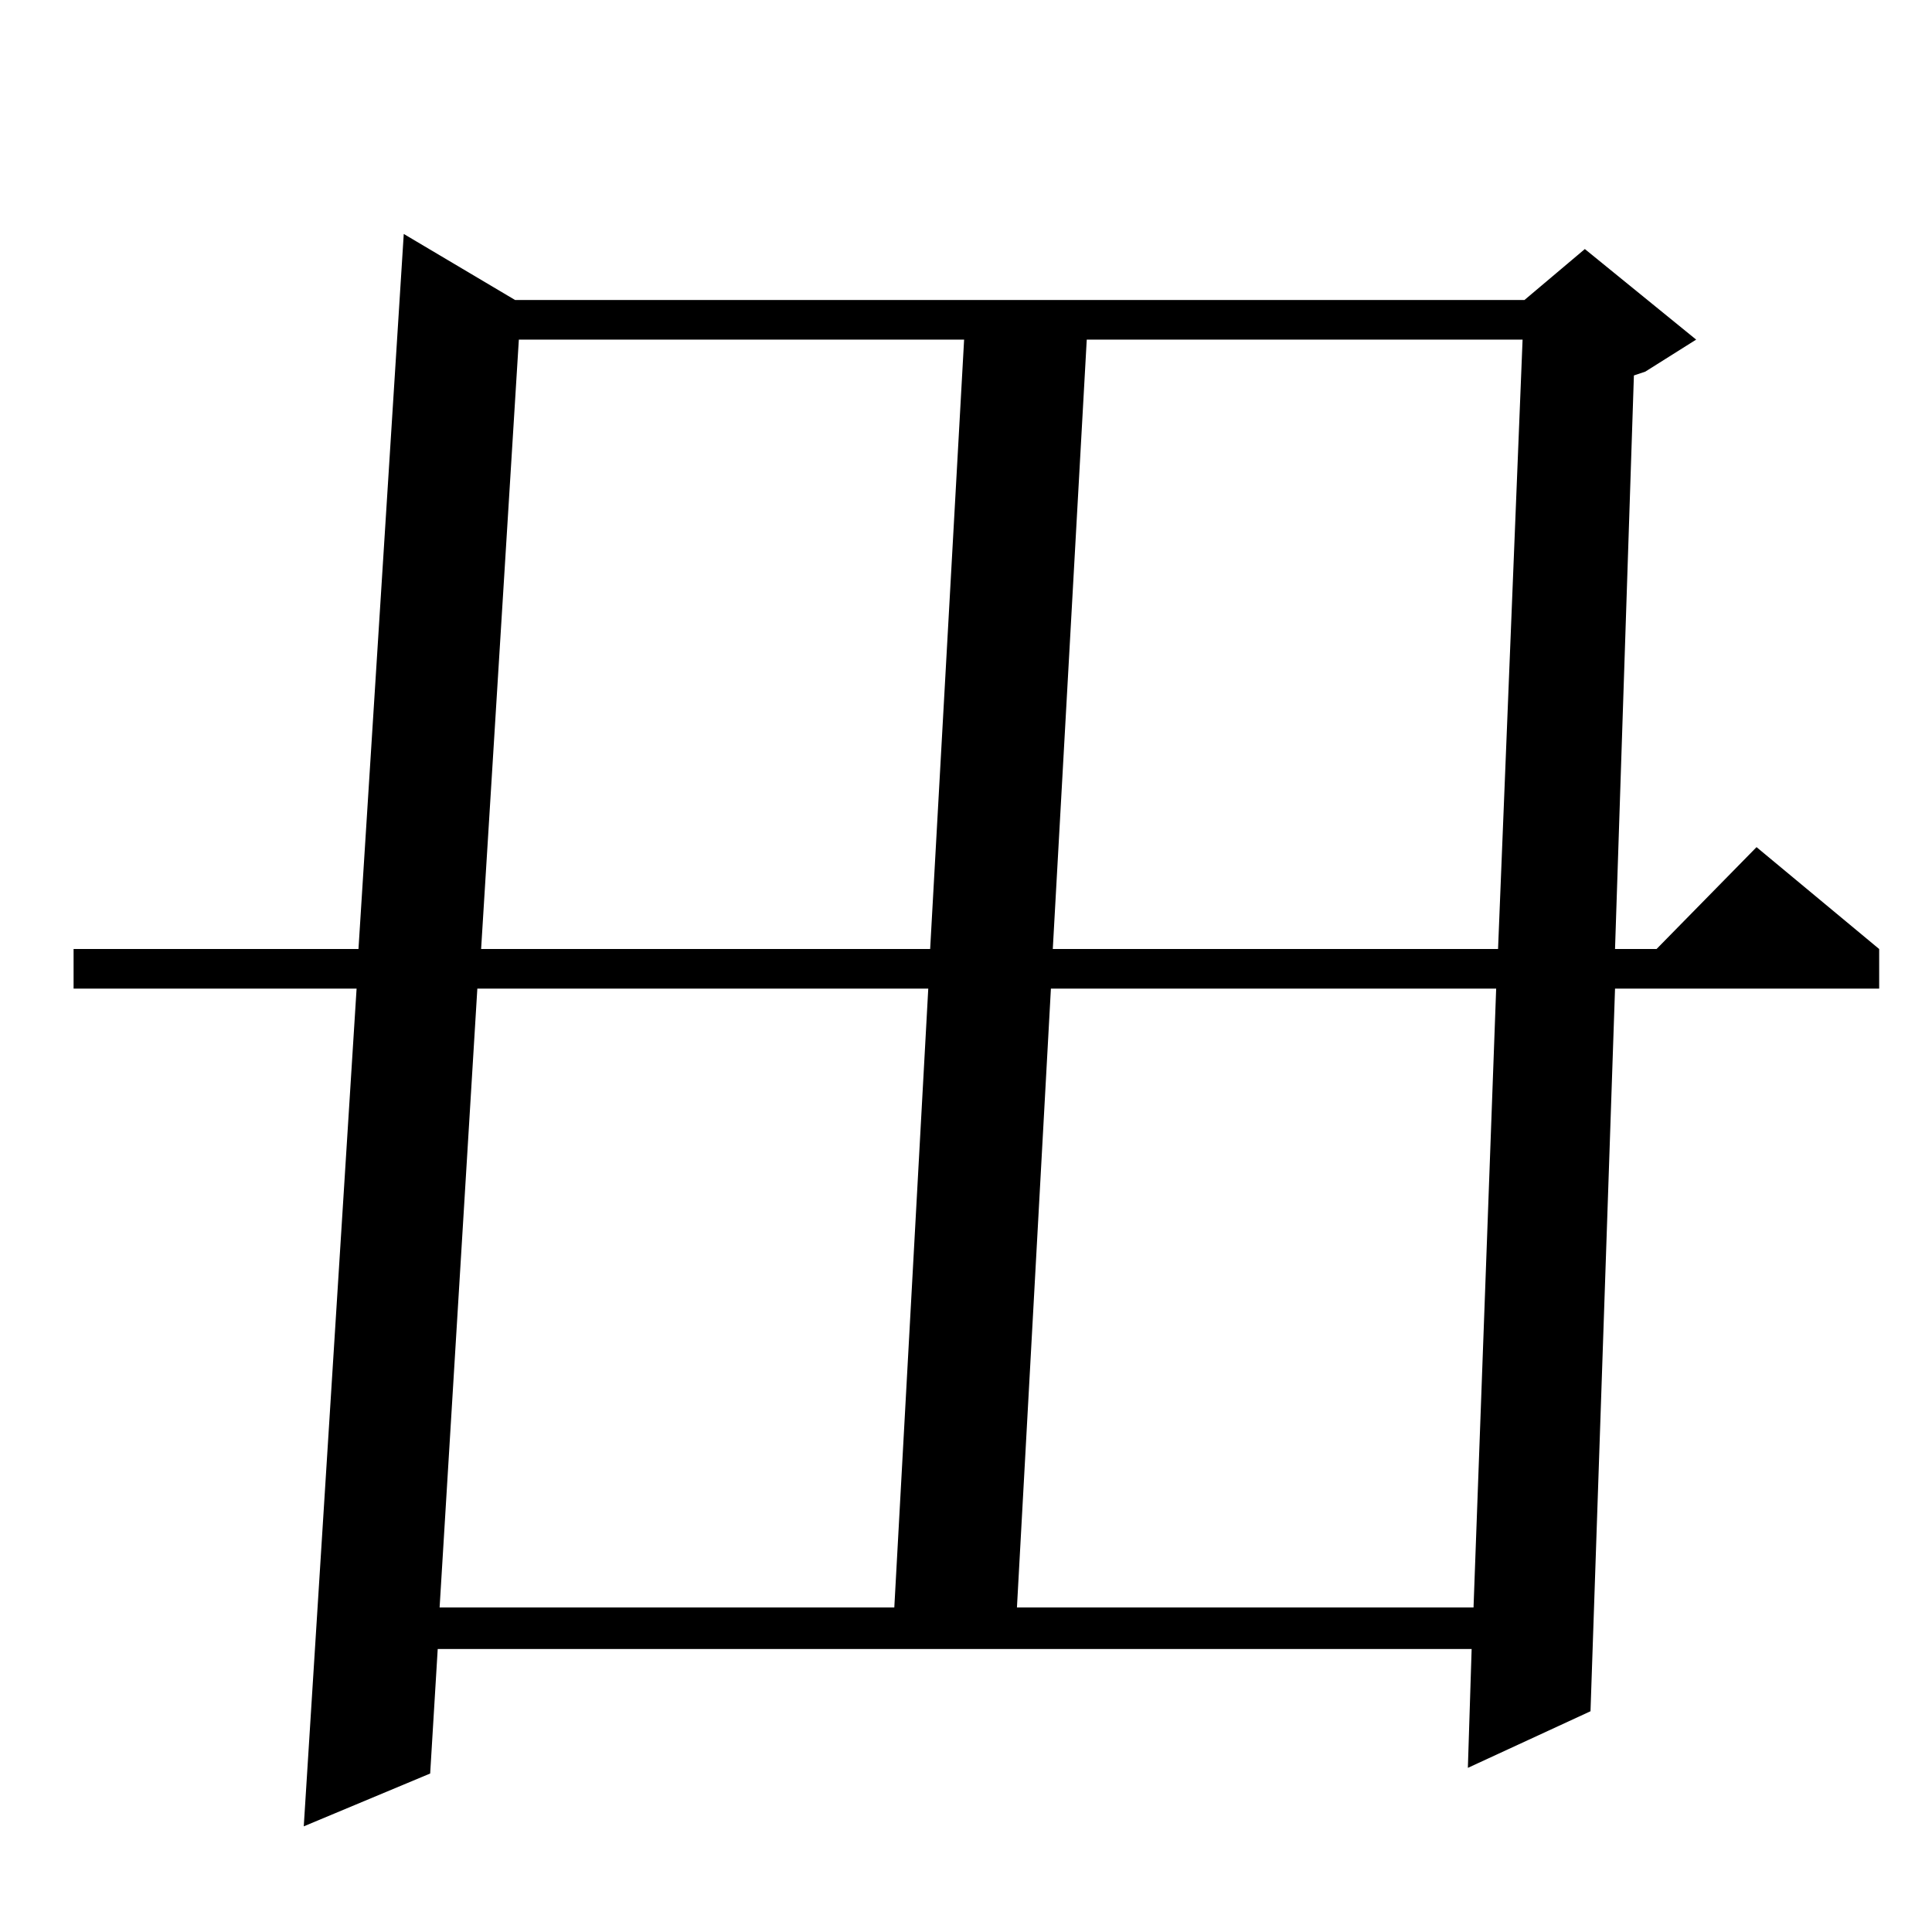 <?xml version="1.0" standalone="no"?>
<!DOCTYPE svg PUBLIC "-//W3C//DTD SVG 1.1//EN" "http://www.w3.org/Graphics/SVG/1.1/DTD/svg11.dtd" >
<svg xmlns="http://www.w3.org/2000/svg" xmlns:xlink="http://www.w3.org/1999/xlink" version="1.1" viewBox="0 -144 1024 1024">
  <g transform="matrix(1 0 0 -1 0 880)">
   <path fill="currentColor"
d="M273 865h535l32 27l59 -48l-27 -17l-6 -2l-10 -304h22l53 54l65 -54v-21h-140l-13 -383l-65 -30l2 63h-548l-4 -66l-67 -28l28 444h-150v21h151l24 379zM253 500l-20 -328h241l18 328h-239zM557 500l-18 -328h242l12 328h-236zM275 844l-20 -323h238l18 323h-236z
M576 844l-18 -323h236l13 323h-231z" />
  </g>

</svg>
